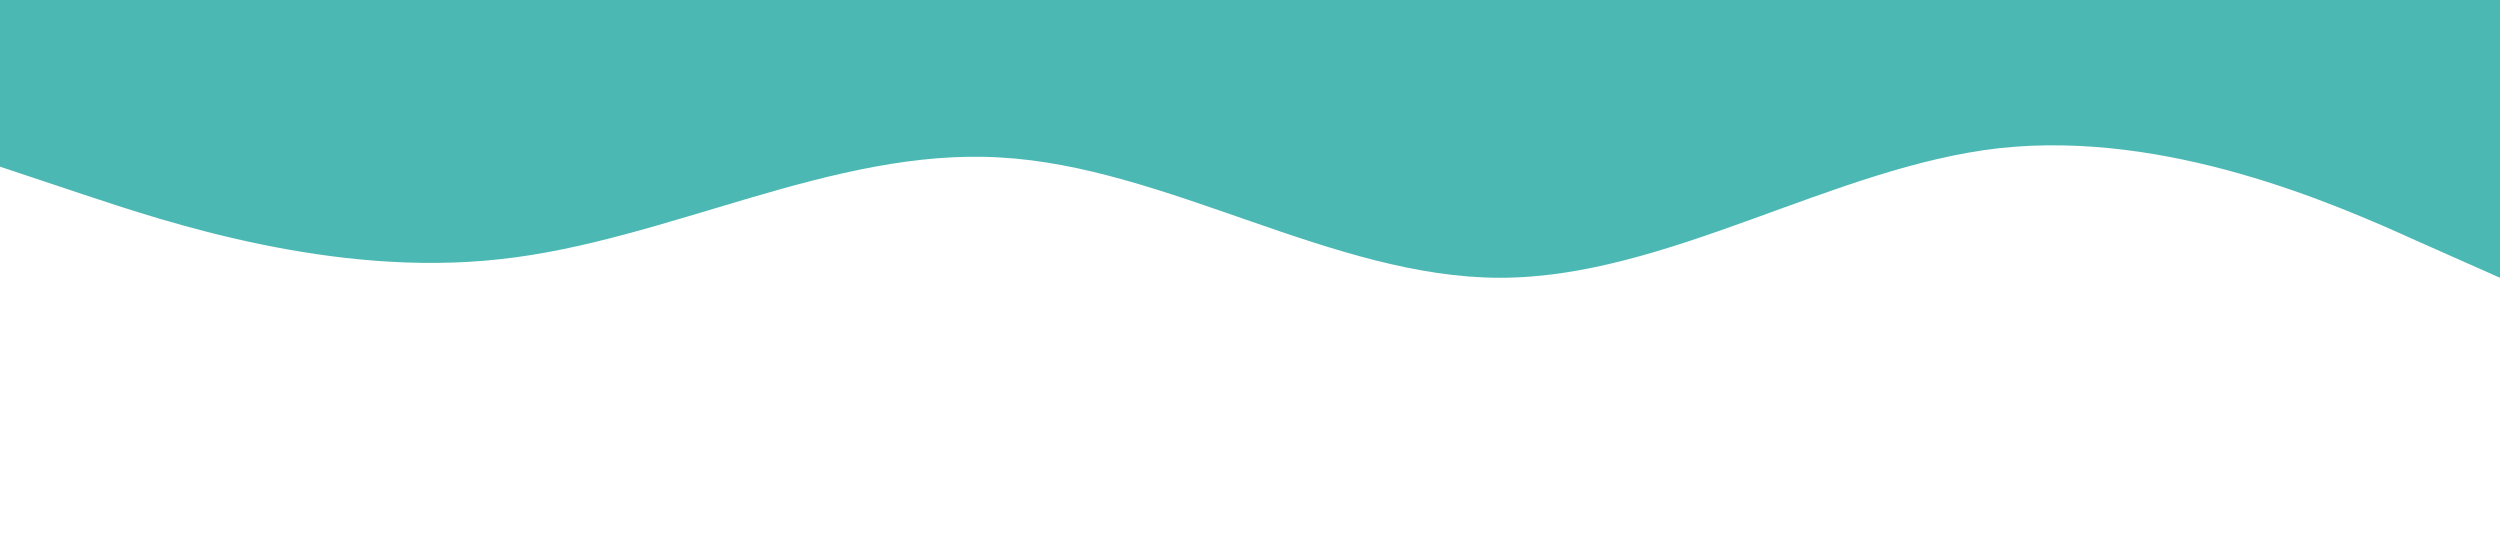 <?xml version="1.0" standalone="no"?><svg xmlns="http://www.w3.org/2000/svg" viewBox="0 0 1440 320"><path fill="#4cb8b3" fill-opacity="1" d="M0,96L48,112C96,128,192,160,288,149.3C384,139,480,85,576,90.7C672,96,768,160,864,160C960,160,1056,96,1152,85.3C1248,75,1344,117,1392,138.7L1440,160L1440,0L1392,0C1344,0,1248,0,1152,0C1056,0,960,0,864,0C768,0,672,0,576,0C480,0,384,0,288,0C192,0,96,0,48,0L0,0Z"></path></svg>